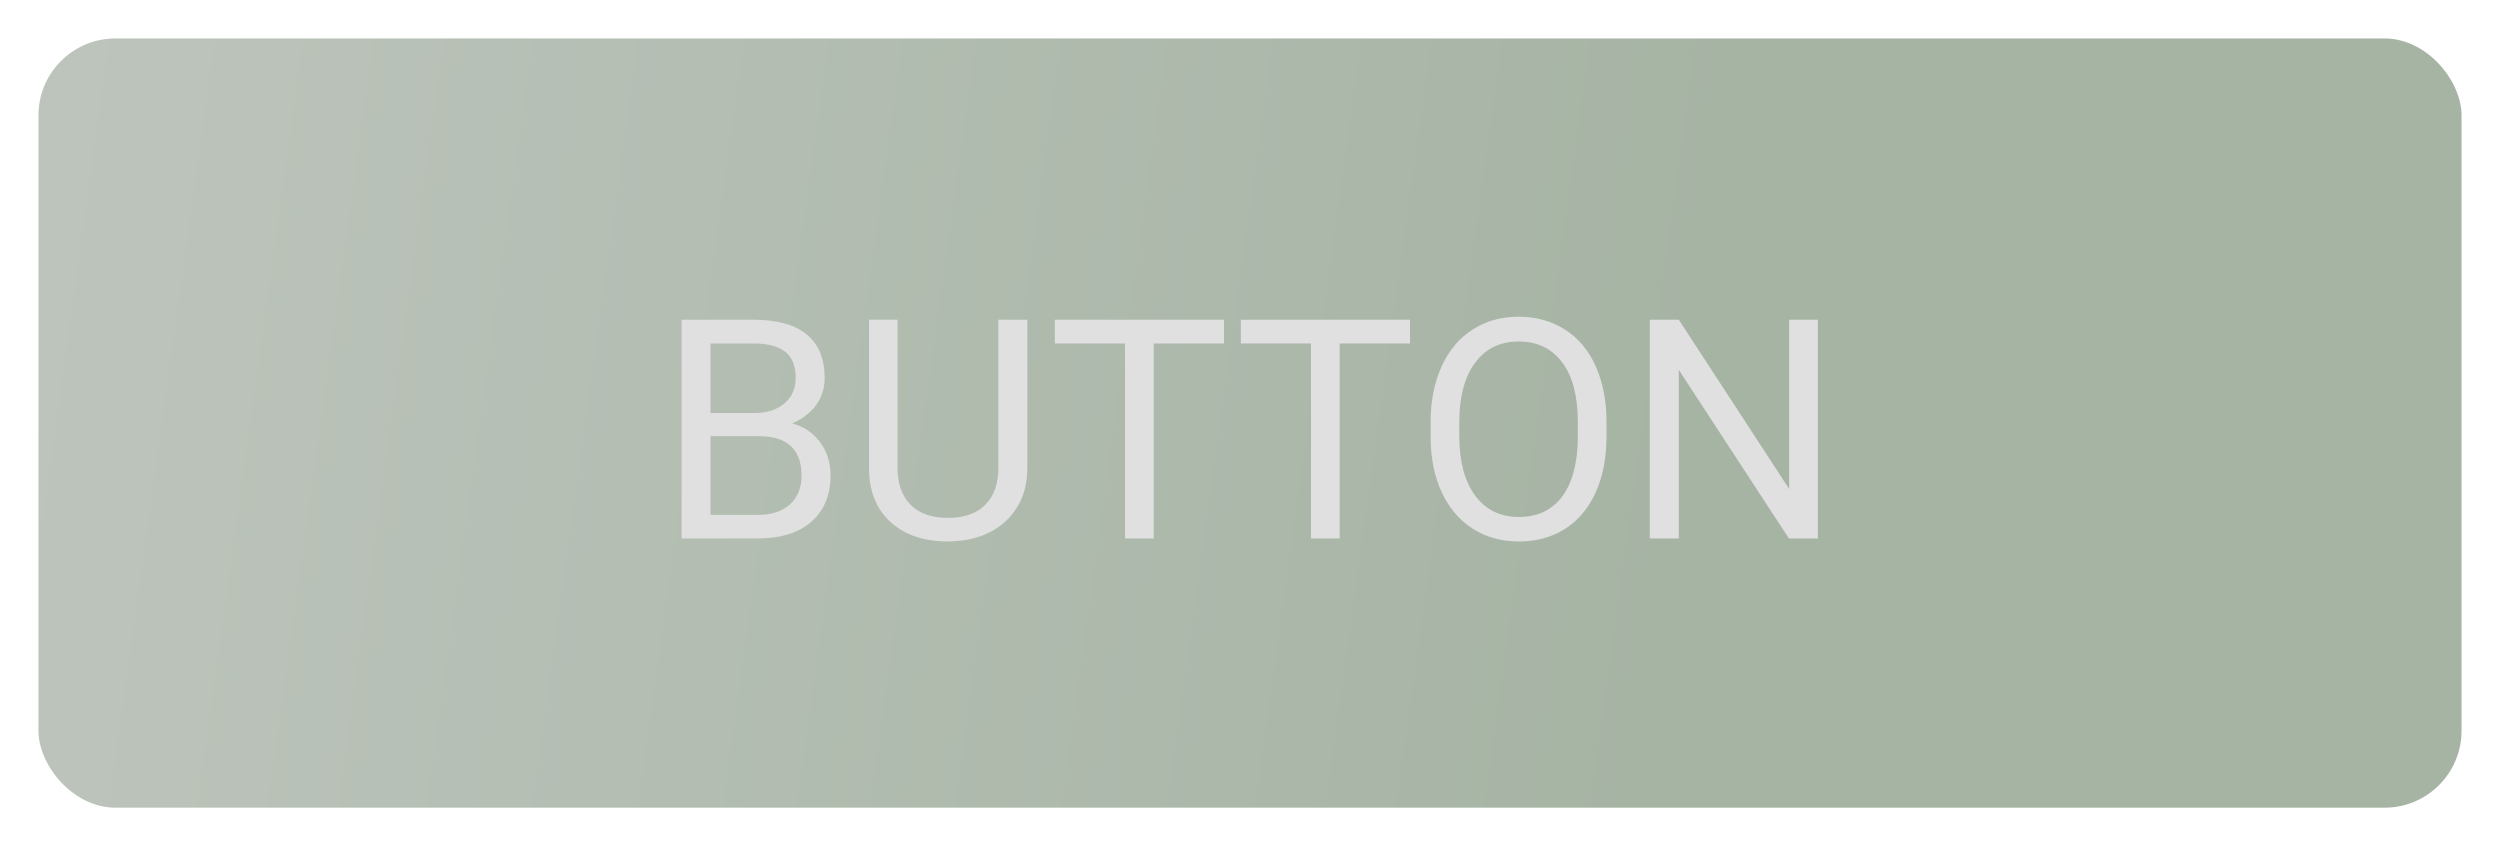 <svg width="130" height="44" viewBox="0 0 130 44" fill="none" xmlns="http://www.w3.org/2000/svg">
<g filter="url(#filter0_d)">
<rect x="2" y="1" width="126" height="40" rx="4" fill="url(#paint0_linear)"/>
<path d="M35.445 27V15.625H39.164C40.398 15.625 41.325 15.88 41.945 16.391C42.57 16.901 42.883 17.656 42.883 18.656C42.883 19.188 42.732 19.659 42.43 20.07C42.128 20.477 41.716 20.792 41.195 21.016C41.81 21.188 42.294 21.516 42.648 22C43.008 22.479 43.188 23.052 43.188 23.719C43.188 24.74 42.857 25.542 42.195 26.125C41.534 26.708 40.599 27 39.391 27H35.445ZM36.945 21.68V25.773H39.422C40.12 25.773 40.669 25.594 41.07 25.234C41.477 24.87 41.68 24.37 41.68 23.734C41.68 22.365 40.935 21.68 39.445 21.68H36.945ZM36.945 20.477H39.211C39.867 20.477 40.391 20.312 40.781 19.984C41.177 19.656 41.375 19.211 41.375 18.648C41.375 18.023 41.193 17.57 40.828 17.289C40.464 17.003 39.909 16.859 39.164 16.859H36.945V20.477ZM53.422 15.625V23.359C53.417 24.432 53.078 25.31 52.406 25.992C51.74 26.674 50.833 27.057 49.688 27.141L49.289 27.156C48.044 27.156 47.052 26.82 46.312 26.148C45.573 25.477 45.198 24.552 45.188 23.375V15.625H46.672V23.328C46.672 24.151 46.898 24.792 47.352 25.25C47.805 25.703 48.45 25.93 49.289 25.93C50.138 25.93 50.786 25.703 51.234 25.25C51.688 24.797 51.914 24.159 51.914 23.336V15.625H53.422ZM63.648 16.859H59.992V27H58.5V16.859H54.852V15.625H63.648V16.859ZM73.32 16.859H69.664V27H68.172V16.859H64.523V15.625H73.32V16.859ZM83.539 21.68C83.539 22.794 83.352 23.768 82.977 24.602C82.602 25.43 82.07 26.062 81.383 26.5C80.695 26.938 79.893 27.156 78.977 27.156C78.081 27.156 77.287 26.938 76.594 26.5C75.901 26.057 75.362 25.43 74.977 24.617C74.596 23.799 74.401 22.854 74.391 21.781V20.961C74.391 19.867 74.581 18.901 74.961 18.062C75.341 17.224 75.878 16.583 76.57 16.141C77.268 15.693 78.065 15.469 78.961 15.469C79.872 15.469 80.674 15.69 81.367 16.133C82.065 16.57 82.602 17.208 82.977 18.047C83.352 18.88 83.539 19.852 83.539 20.961V21.68ZM82.047 20.945C82.047 19.596 81.776 18.562 81.234 17.844C80.693 17.12 79.935 16.758 78.961 16.758C78.013 16.758 77.266 17.12 76.719 17.844C76.177 18.562 75.898 19.562 75.883 20.844V21.68C75.883 22.987 76.156 24.016 76.703 24.766C77.255 25.51 78.013 25.883 78.977 25.883C79.945 25.883 80.695 25.531 81.227 24.828C81.758 24.12 82.031 23.107 82.047 21.789V20.945ZM94.531 27H93.023L87.297 18.234V27H85.789V15.625H87.297L93.039 24.43V15.625H94.531V27Z" fill="#E0E0E0"/>
</g>
<defs>
<filter id="filter0_d" x="0" y="0" width="130" height="44" filterUnits="userSpaceOnUse" color-interpolation-filters="sRGB">
<feFlood flood-opacity="0" result="BackgroundImageFix"/>
<feColorMatrix in="SourceAlpha" type="matrix" values="0 0 0 0 0 0 0 0 0 0 0 0 0 0 0 0 0 0 127 0"/>
<feOffset dy="1"/>
<feGaussianBlur stdDeviation="1"/>
<feColorMatrix type="matrix" values="0 0 0 0 0 0 0 0 0 0 0 0 0 0 0 0 0 0 0.15 0"/>
<feBlend mode="normal" in2="BackgroundImageFix" result="effect1_dropShadow"/>
<feBlend mode="normal" in="SourceGraphic" in2="effect1_dropShadow" result="shape"/>
</filter>
<linearGradient id="paint0_linear" x1="128" y1="41" x2="-0.158" y2="23.271" gradientUnits="userSpaceOnUse">
<stop offset="0.326" stop-color="#A6B4A4"/>
<stop offset="1" stop-color="#BDC4BC"/>
</linearGradient>
</defs>
</svg>
